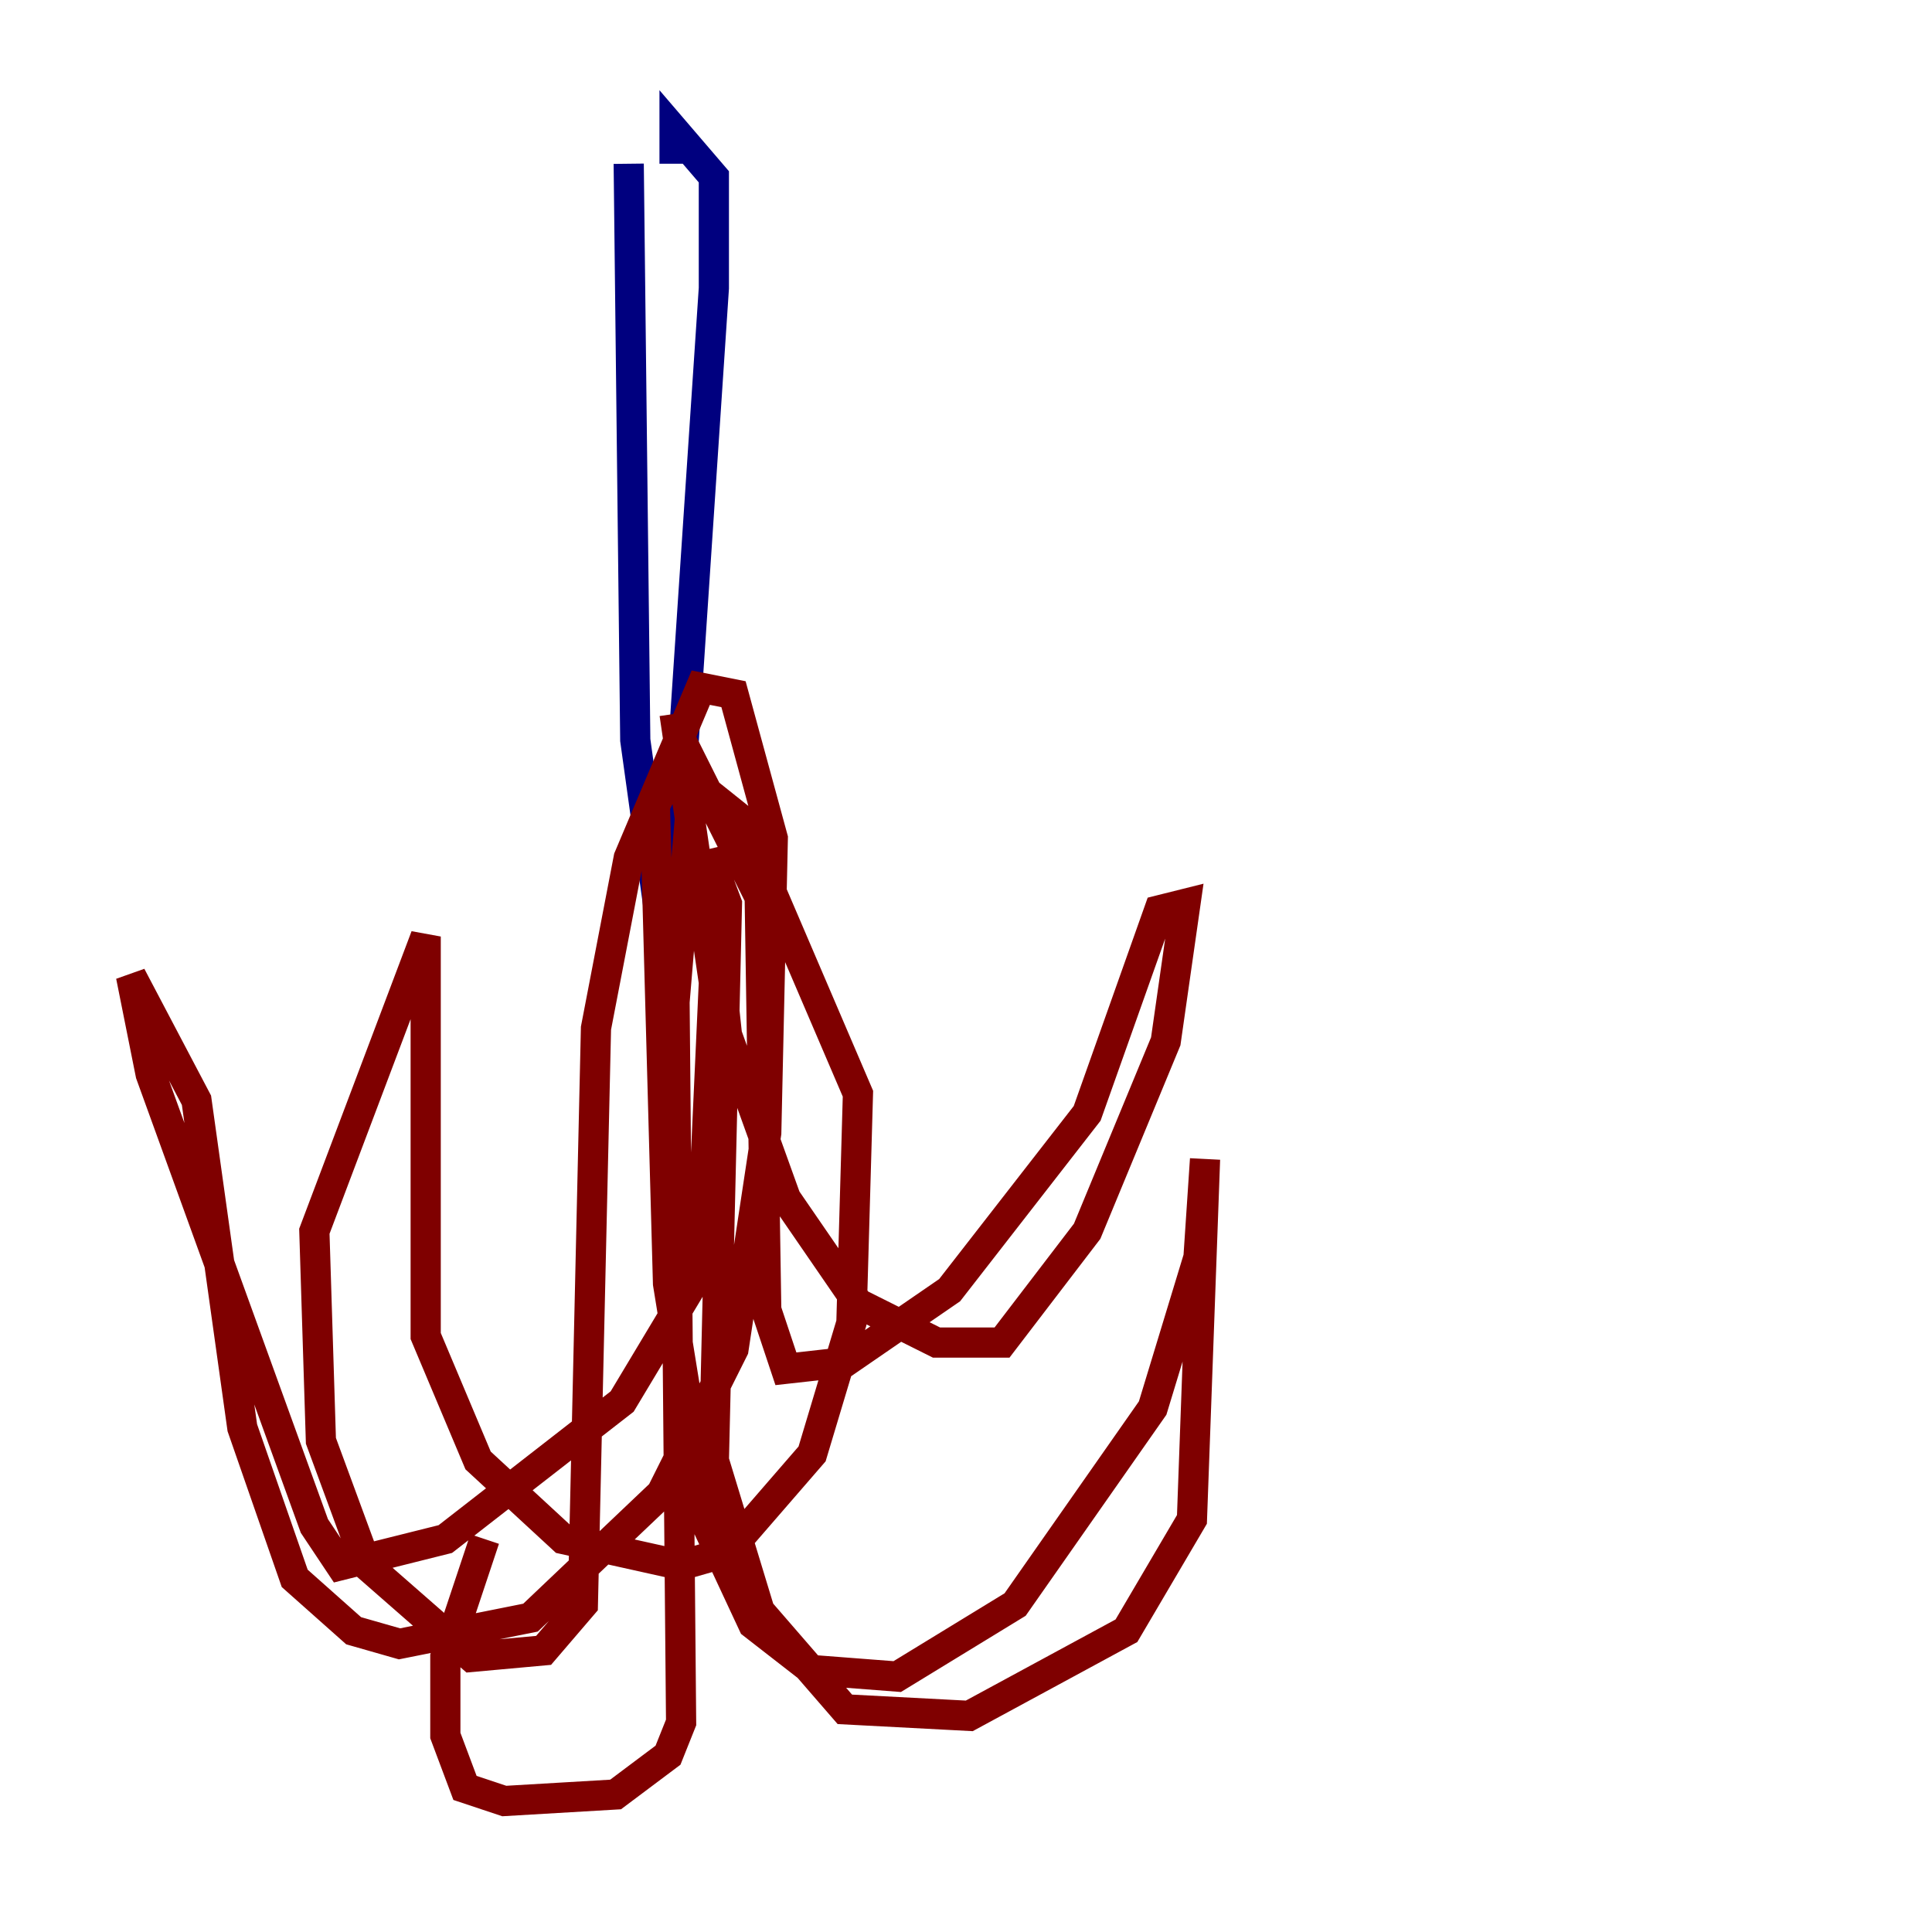 <?xml version="1.0" encoding="utf-8" ?>
<svg baseProfile="tiny" height="128" version="1.2" viewBox="0,0,128,128" width="128" xmlns="http://www.w3.org/2000/svg" xmlns:ev="http://www.w3.org/2001/xml-events" xmlns:xlink="http://www.w3.org/1999/xlink"><defs /><polyline fill="none" points="41.654,10.848 42.088,49.031 44.258,64.651 47.295,19.091 47.295,11.715 44.691,8.678 44.691,10.848" stroke="#00007f" stroke-width="2" /><polyline fill="none" points="44.691,47.295 47.295,65.085 46.427,84.176 41.22,92.854 29.505,101.966 22.563,103.702 20.827,101.098 9.98,71.159 8.678,64.651 13.017,72.895 16.054,94.59 19.525,104.57 23.43,108.041 26.468,108.909 35.146,107.173 43.824,98.929 48.597,89.383 50.766,75.064 51.2,55.539 48.597,45.993 46.427,45.559 41.654,56.841 39.485,68.122 38.617,106.305 36.014,109.342 31.241,109.776 24.298,103.702 21.261,95.458 20.827,81.573 28.203,62.047 28.203,88.515 31.675,96.759 37.315,101.966 45.125,103.702 48.163,102.834 53.803,96.325 56.407,87.647 56.841,72.461 49.031,54.237 44.691,50.766 43.39,53.37 44.258,85.044 46.861,101.098 49.898,107.607 53.803,110.644 59.444,111.078 67.254,106.305 76.366,93.288 79.403,83.308 79.837,76.8 78.969,100.664 74.63,108.041 64.217,113.681 55.973,113.248 50.332,106.739 47.295,96.759 48.163,59.878 46.861,56.407 48.163,68.556 52.068,79.403 56.841,86.346 62.047,88.949 66.386,88.949 72.027,81.573 77.234,68.99 78.536,59.878 76.8,60.312 72.027,73.763 62.915,85.478 55.973,90.251 52.068,90.685 50.766,86.78 50.332,59.444 45.993,50.766 44.691,66.386 45.125,114.115 44.258,116.285 40.786,118.888 33.41,119.322 30.807,118.454 29.505,114.983 29.505,109.776 32.108,101.966" stroke="#7f0000" stroke-width="2" /></svg>